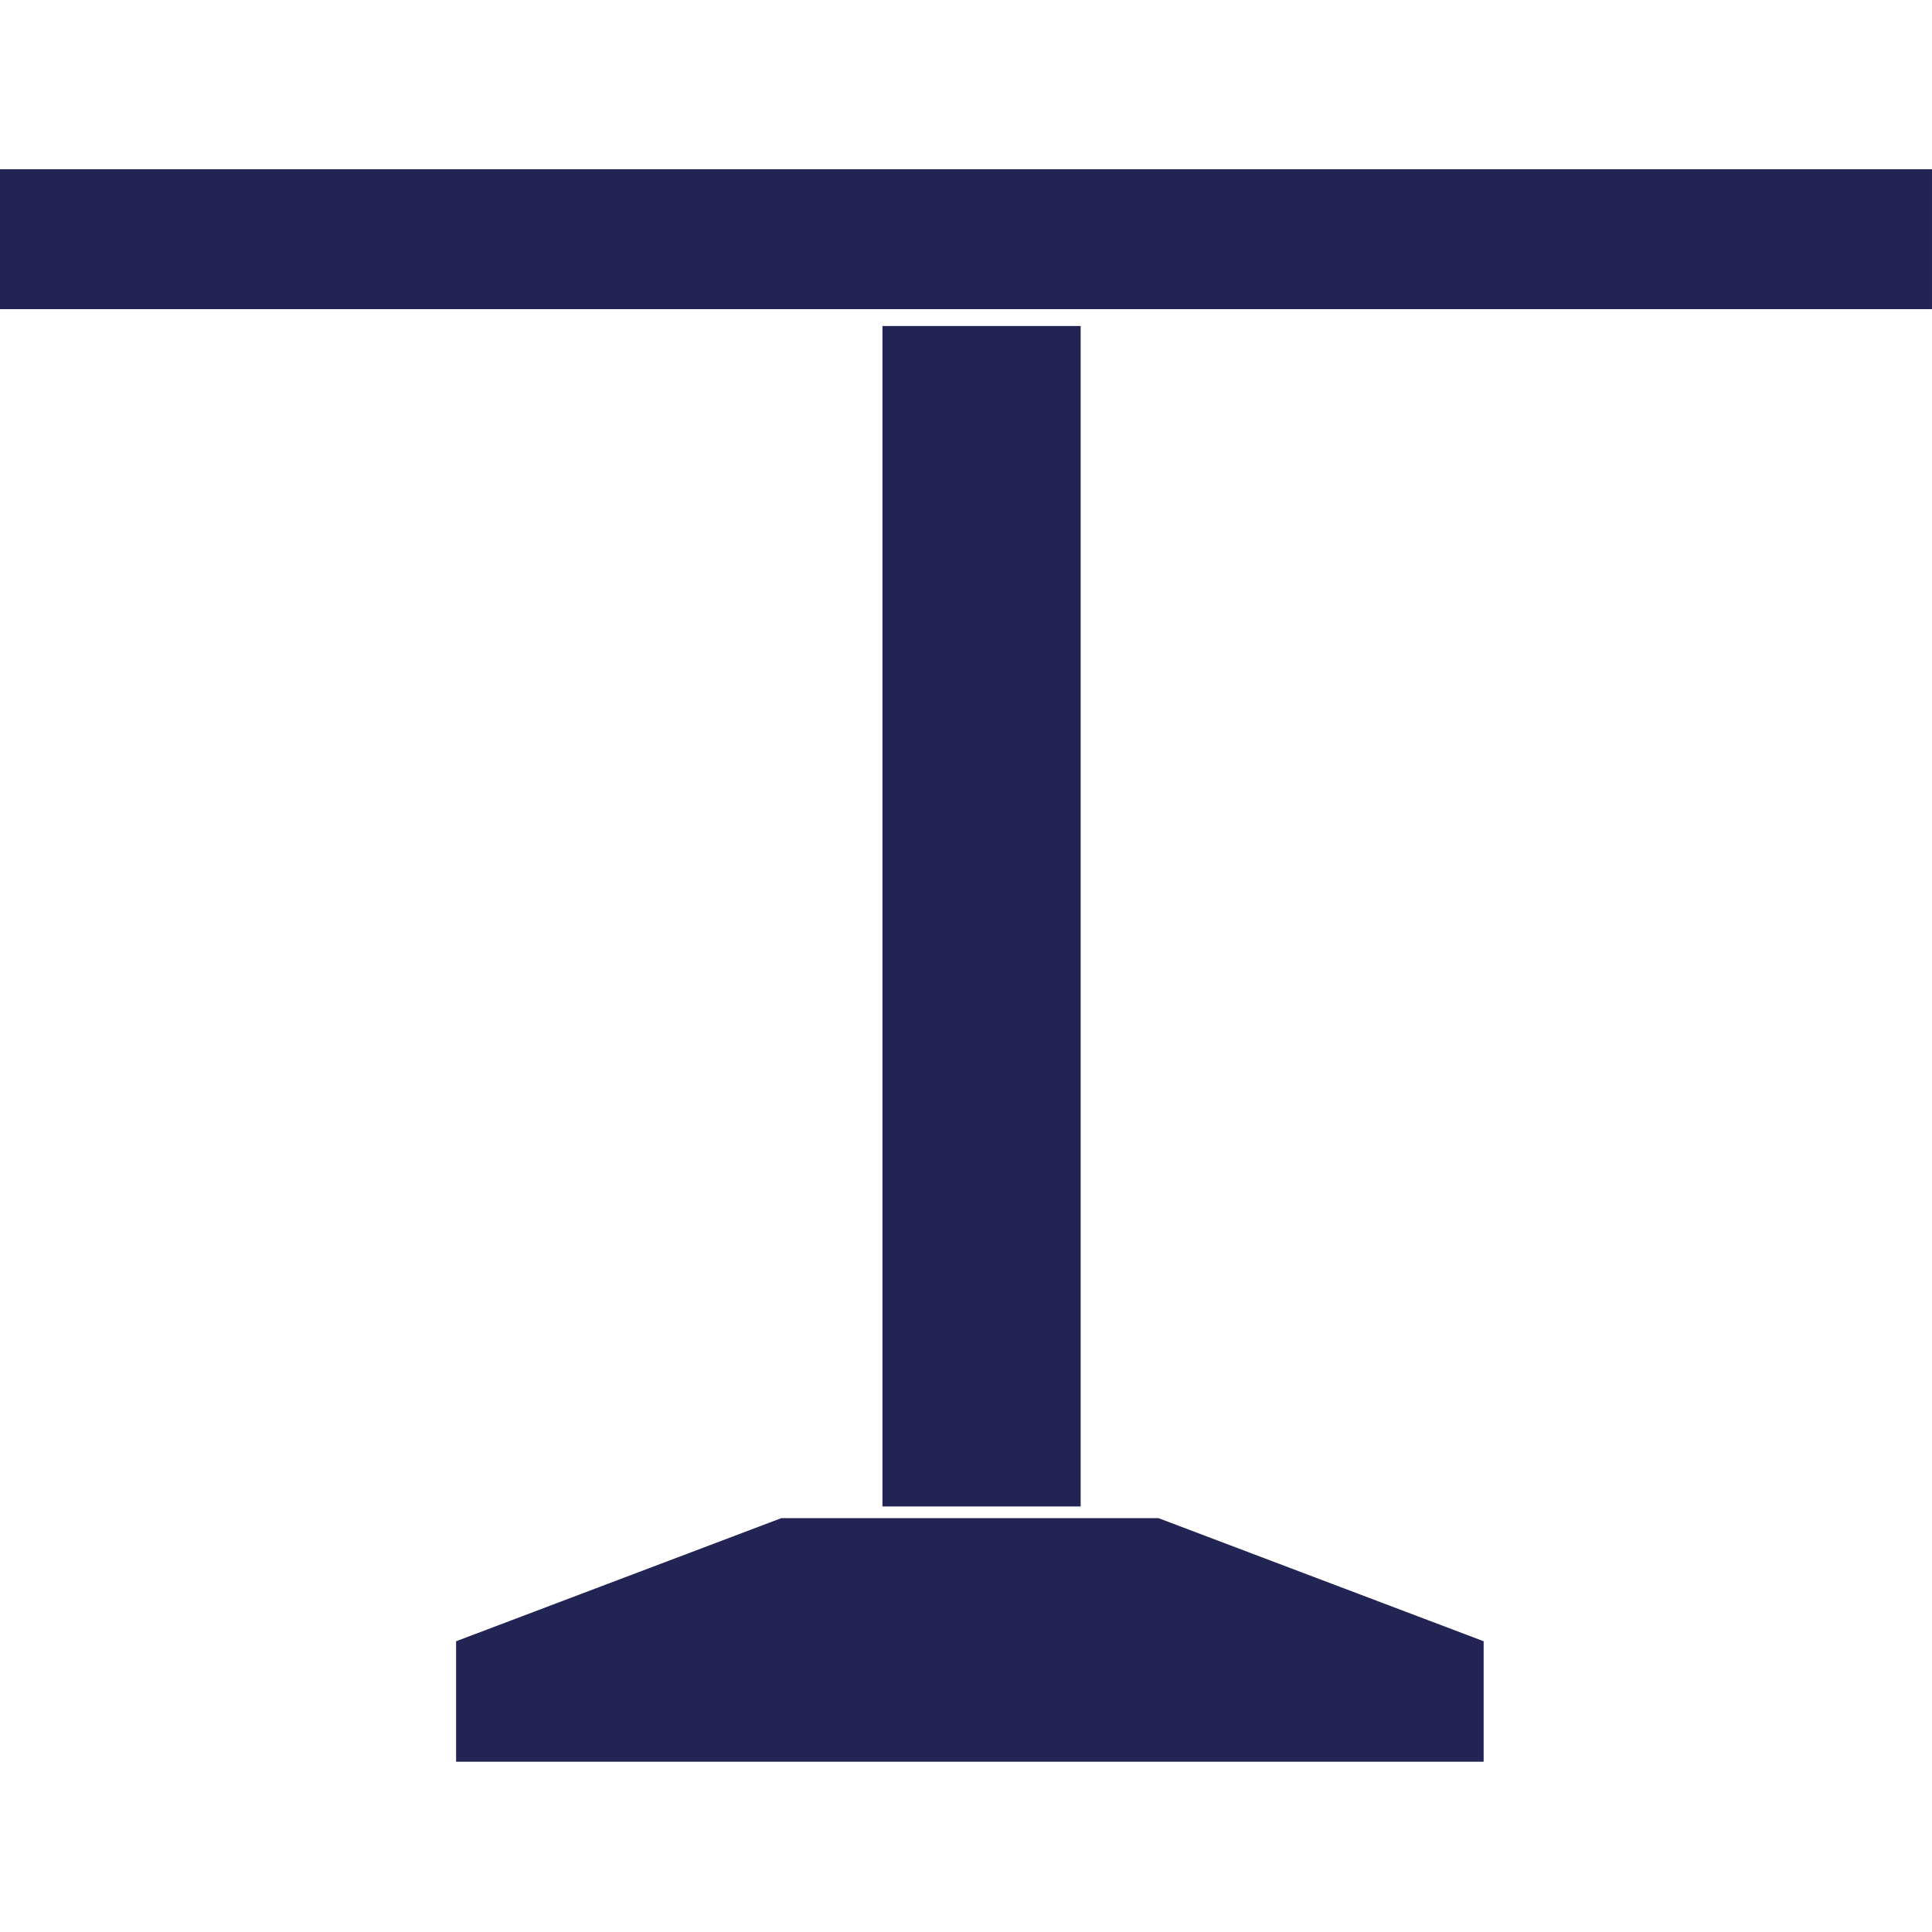 <?xml version="1.0" encoding="utf-8"?>
<!-- Generator: Adobe Illustrator 15.0.0, SVG Export Plug-In . SVG Version: 6.00 Build 0)  -->
<!DOCTYPE svg PUBLIC "-//W3C//DTD SVG 1.1//EN" "http://www.w3.org/Graphics/SVG/1.1/DTD/svg11.dtd">
<svg version="1.1" id="Calque_1" xmlns="http://www.w3.org/2000/svg" xmlns:xlink="http://www.w3.org/1999/xlink" x="0px" y="0px"
	 width="256px" height="256px" viewBox="0 0 256 256" enable-background="new 0 0 256 256" xml:space="preserve">
<polygon fill="#222454" points="116.927,199.614 116.927,199.614 116.927,43.198 143.193,43.198 143.193,199.614 "/>
<polygon fill="#222454" points="60.436,233.438 60.436,233.438 60.436,217.473 103.53,201.16 153.5,201.16 196.591,217.473 
	196.591,233.438 "/>
<rect y="22.425" fill="#222454" width="255.999" height="18.539"/>
</svg>
